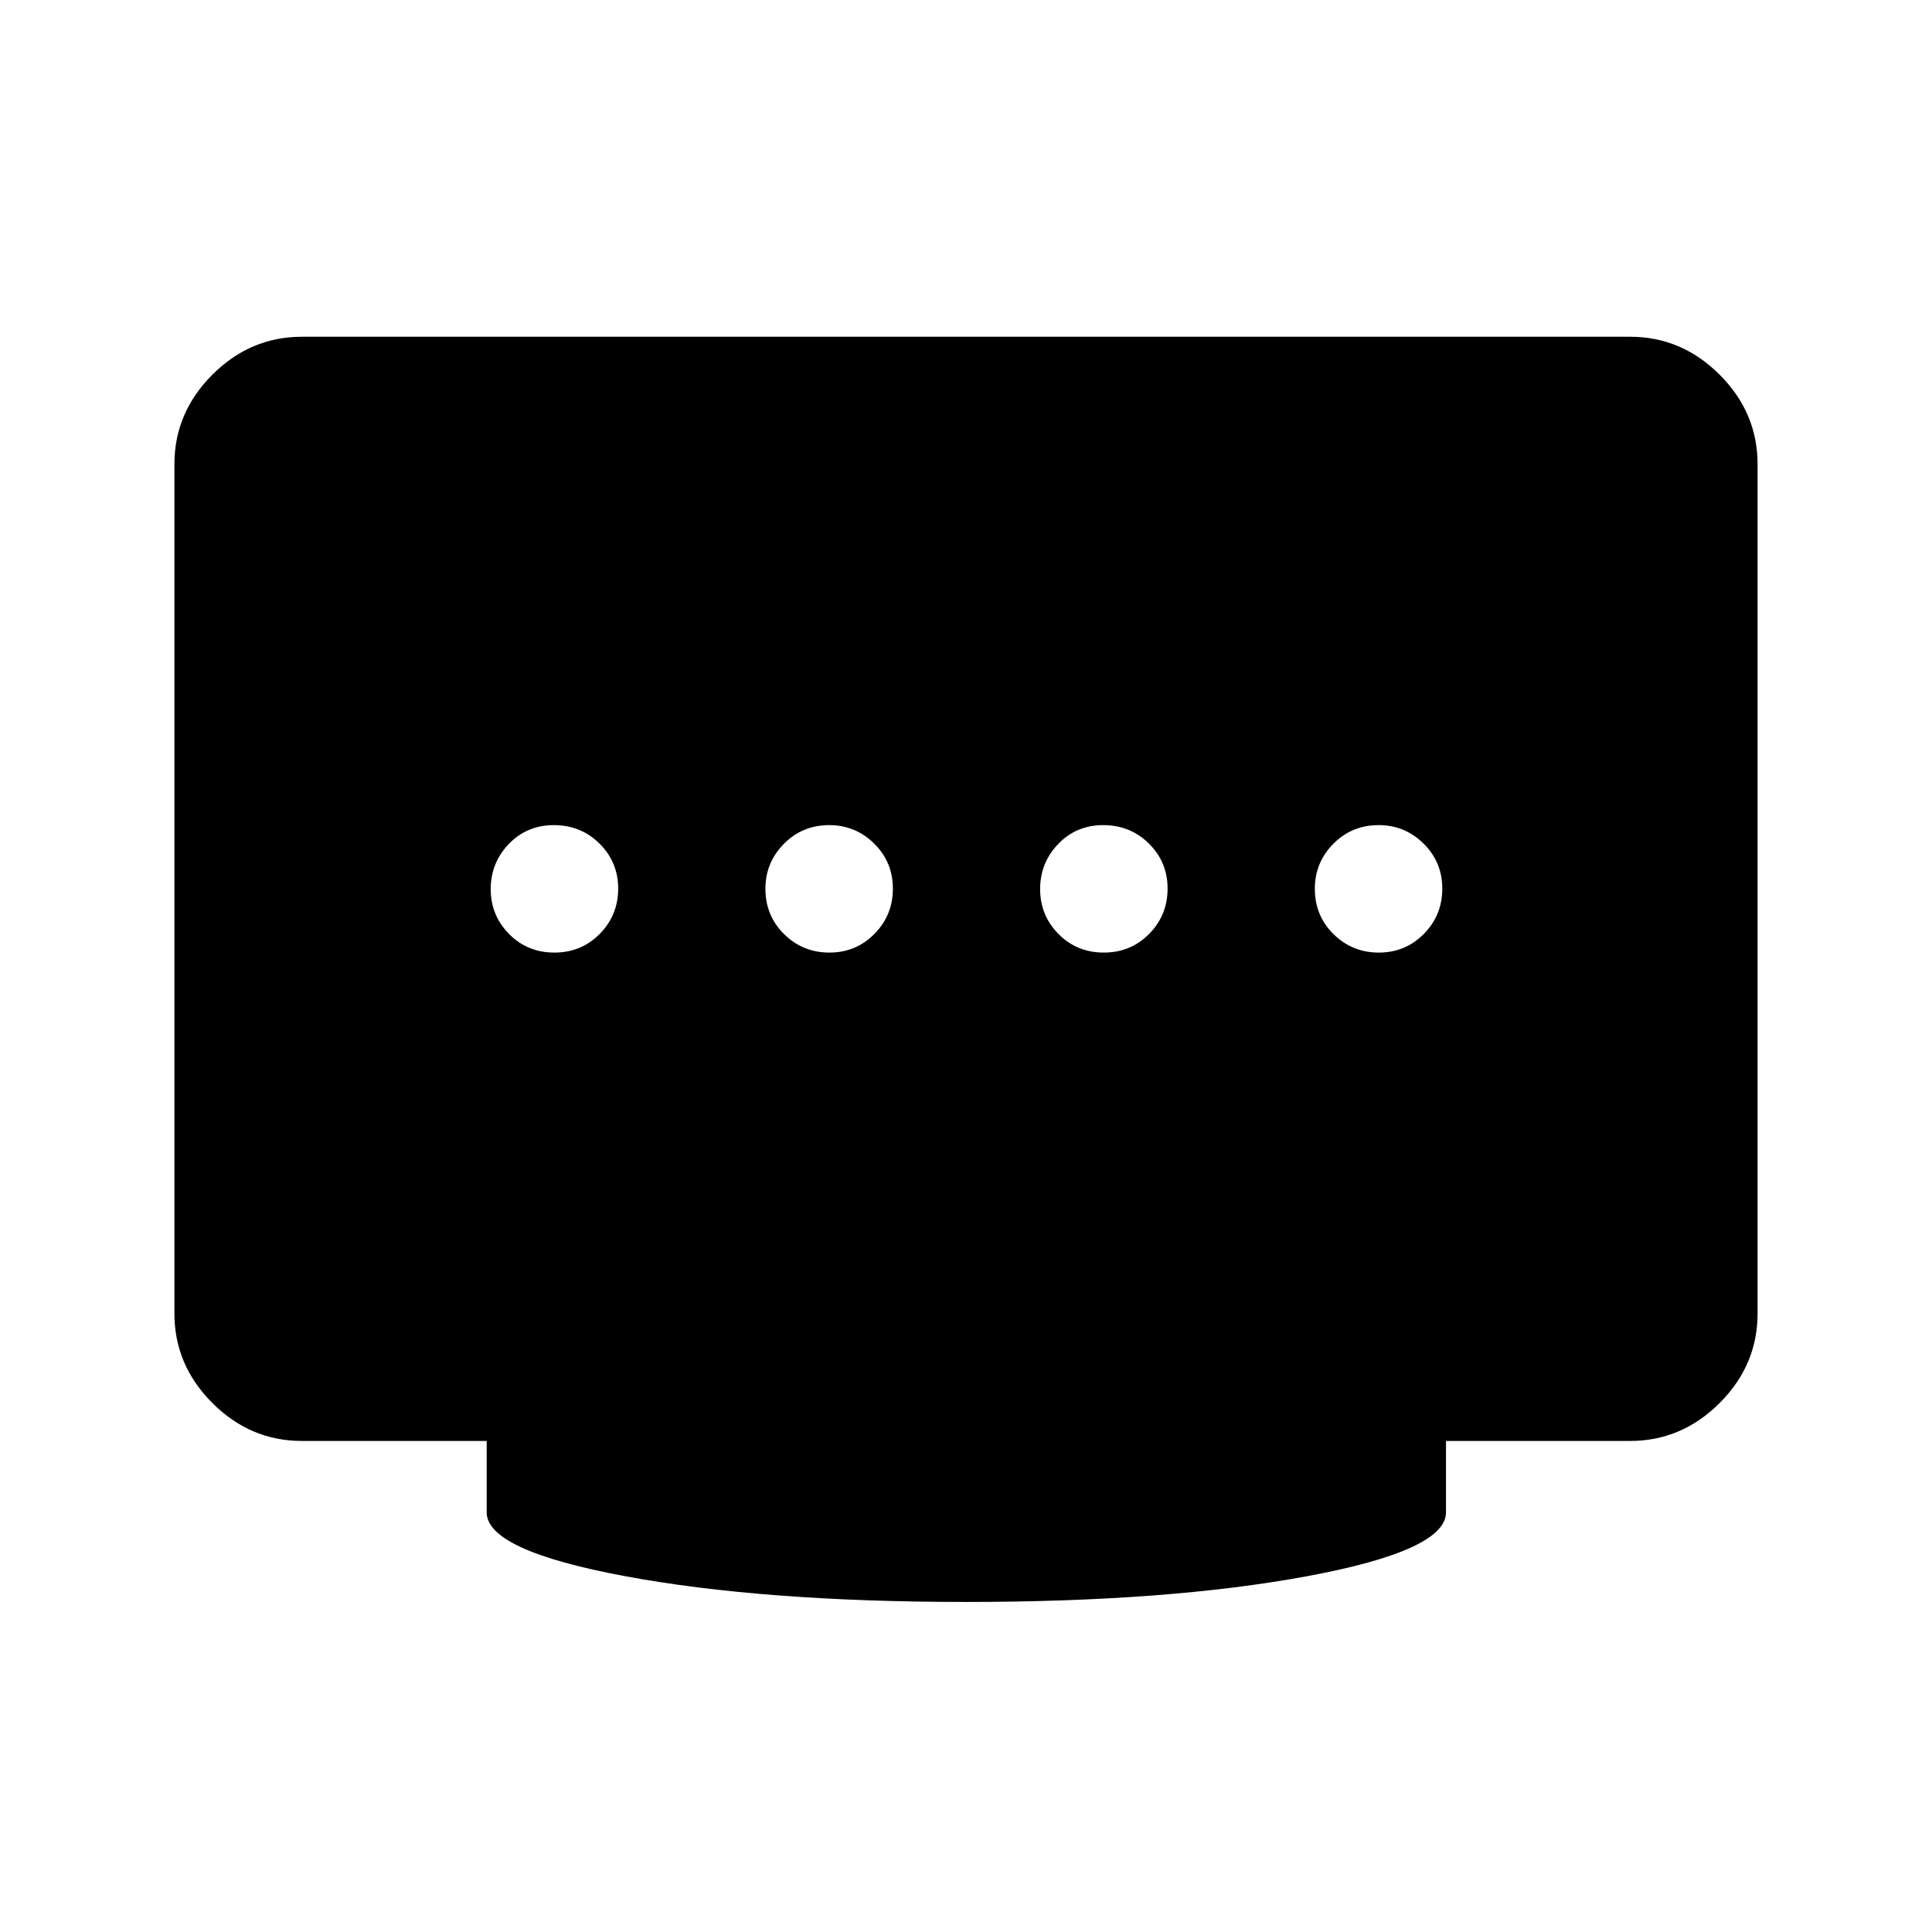 <svg xmlns="http://www.w3.org/2000/svg" height="40" viewBox="0 96 960 960" width="40"><path d="M412.117 569.333q13.216 0 22.383-9.283 9.166-9.284 9.166-22.5 0-13.217-9.308-22.383Q425.049 506 412.05 506q-13.383 0-22.55 9.309-9.167 9.308-9.167 22.308 0 13.383 9.284 22.55 9.284 9.166 22.5 9.166Zm-136.667 0q13.383 0 22.55-9.283 9.166-9.284 9.166-22.5 0-13.217-9.283-22.383Q288.599 506 275.216 506q-13.383 0-22.383 9.357-9 9.356-9 22.427 0 13.07 9.117 22.31 9.117 9.239 22.5 9.239Zm273 0q13.383 0 22.55-9.283 9.167-9.284 9.167-22.5 0-13.217-9.284-22.383Q561.599 506 548.216 506q-13.383 0-22.382 9.357-9 9.356-9 22.427 0 13.07 9.117 22.31 9.116 9.239 22.499 9.239Zm136.667 0q13.216 0 22.383-9.283 9.167-9.284 9.167-22.5 0-13.217-9.309-22.383Q698.05 506 685.05 506q-13.383 0-22.55 9.309-9.166 9.308-9.166 22.308 0 13.383 9.283 22.55 9.284 9.166 22.5 9.166ZM480 892q-100.5 0-169.333-12.793-68.834-12.794-68.834-31.707V812H150q-25.625 0-44.479-18.854t-18.854-44.479V326.666q0-25.625 18.854-44.479T150 263.333h660q25.625 0 44.479 18.854t18.854 44.479v422.001q0 25.625-18.854 44.479T810 812h-91.5v35.5q0 18.913-69 31.707Q580.5 892 480 892Z"/></svg>
